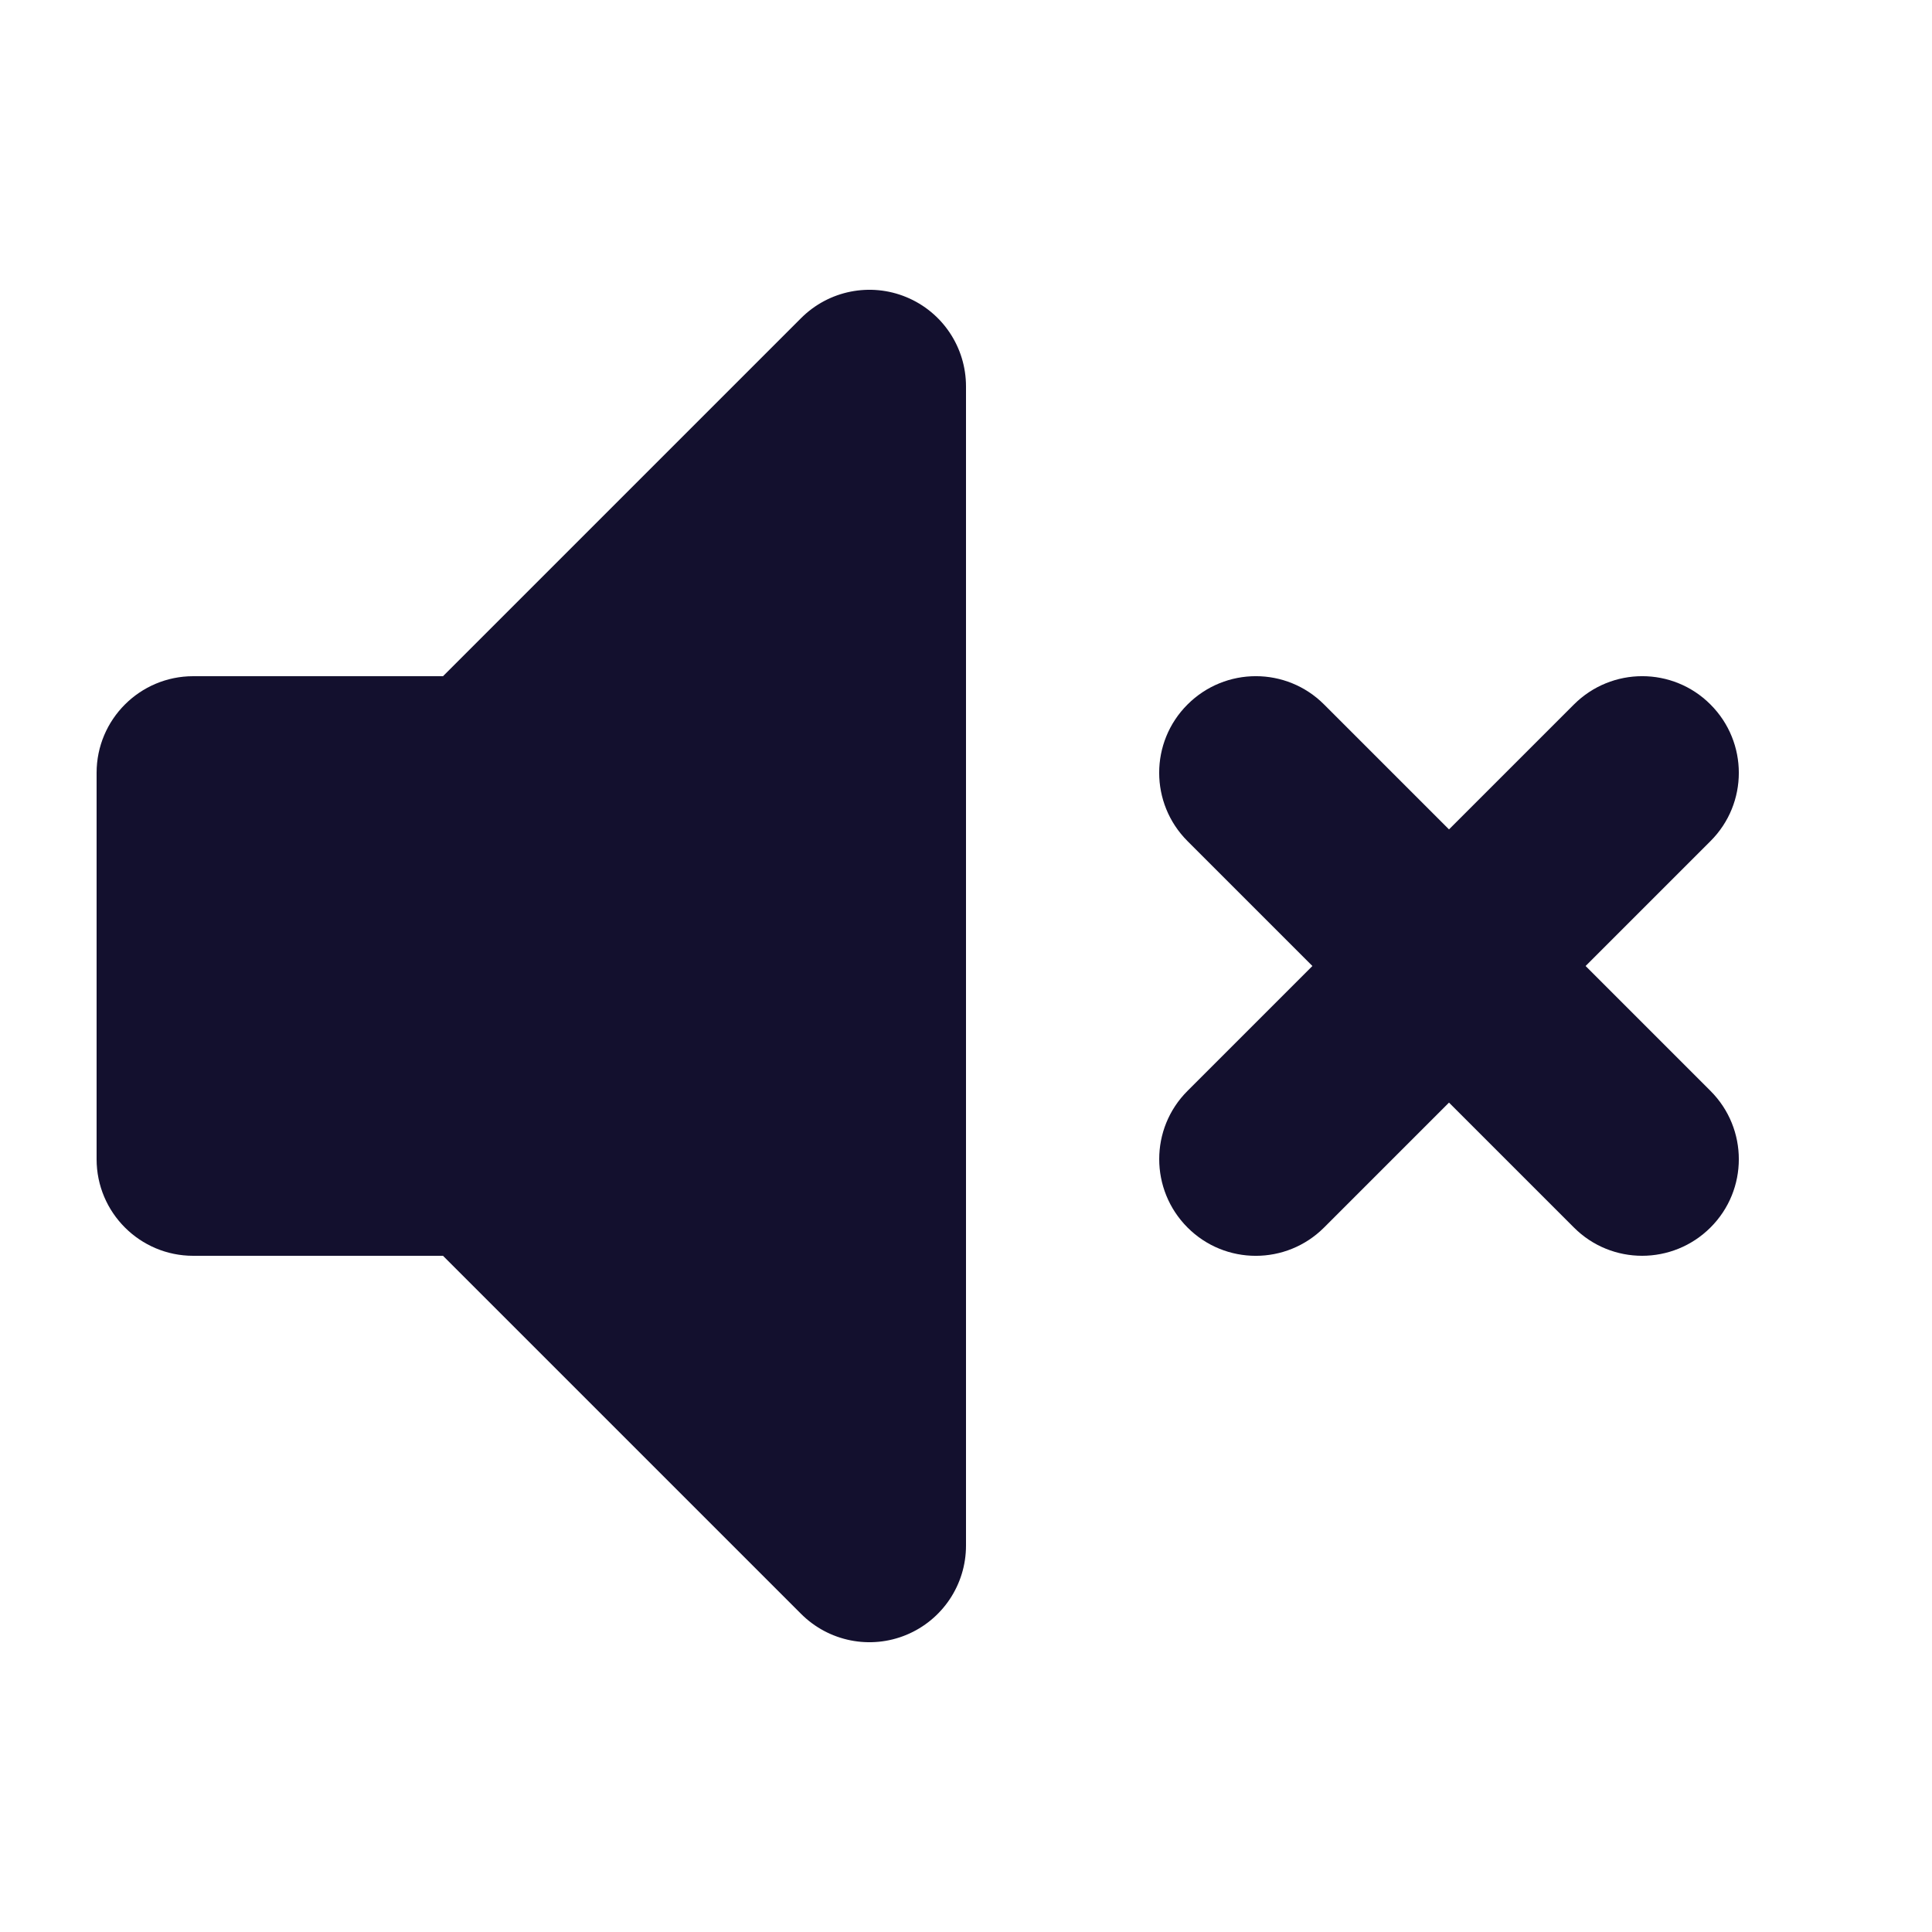 <svg fill="none" height="512" viewBox="0 0 20 20" width="512" xmlns="http://www.w3.org/2000/svg"><g clip-rule="evenodd" fill="#13102E" fill-rule="evenodd"><path style="fill: #13102E;" d="m9.383 3.076c.374.155.617.519.617.924v12c0 .405-.244.769-.617.924-.374.155-.804.069-1.09-.217l-3.707-3.707h-2.586c-.552 0-1-.448-1-1v-4c0-.552.448-1 1-1h2.586l3.707-3.707c.286-.286.716-.372 1.09-.217z"/><path style="fill: #13102E;" d="m12.293 7.293c.391-.391 1.024-.391 1.414 0l1.293 1.293 1.293-1.293c.391-.391 1.024-.391 1.414 0 .391.391.391 1.024 0 1.414l-1.293 1.293 1.293 1.293c.391.391.391 1.024 0 1.414s-1.024.391-1.414 0l-1.293-1.293-1.293 1.293c-.391.391-1.024.391-1.414 0s-.391-1.024 0-1.414l1.293-1.293-1.293-1.293c-.391-.391-.391-1.024 0-1.414z"/></g></svg>
